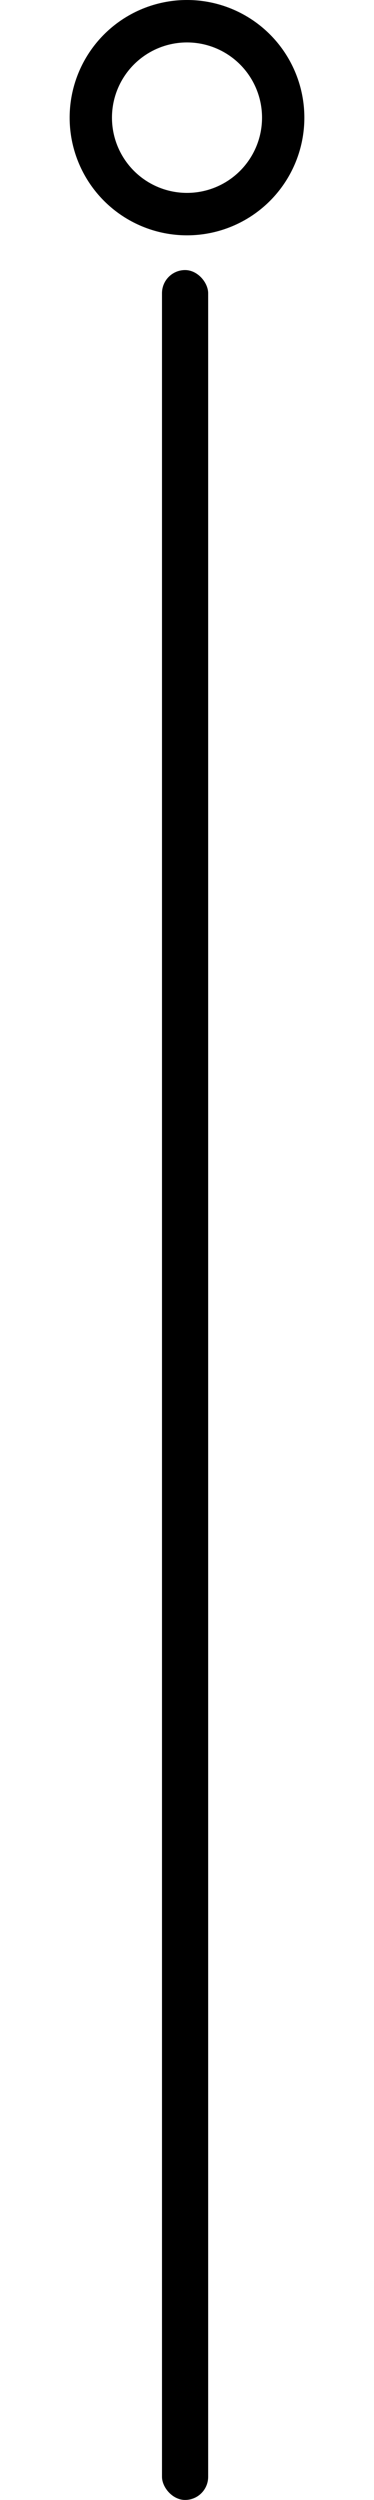 <svg width="30" height="200" viewBox="0 0 61 648" fill="none" xmlns="http://www.w3.org/2000/svg">
<rect x="24" y="70" width="12" height="578" rx="6" fill="black"/>
<circle cx="30.5" cy="30.5" r="25" stroke="black" stroke-width="11"/>
</svg>
